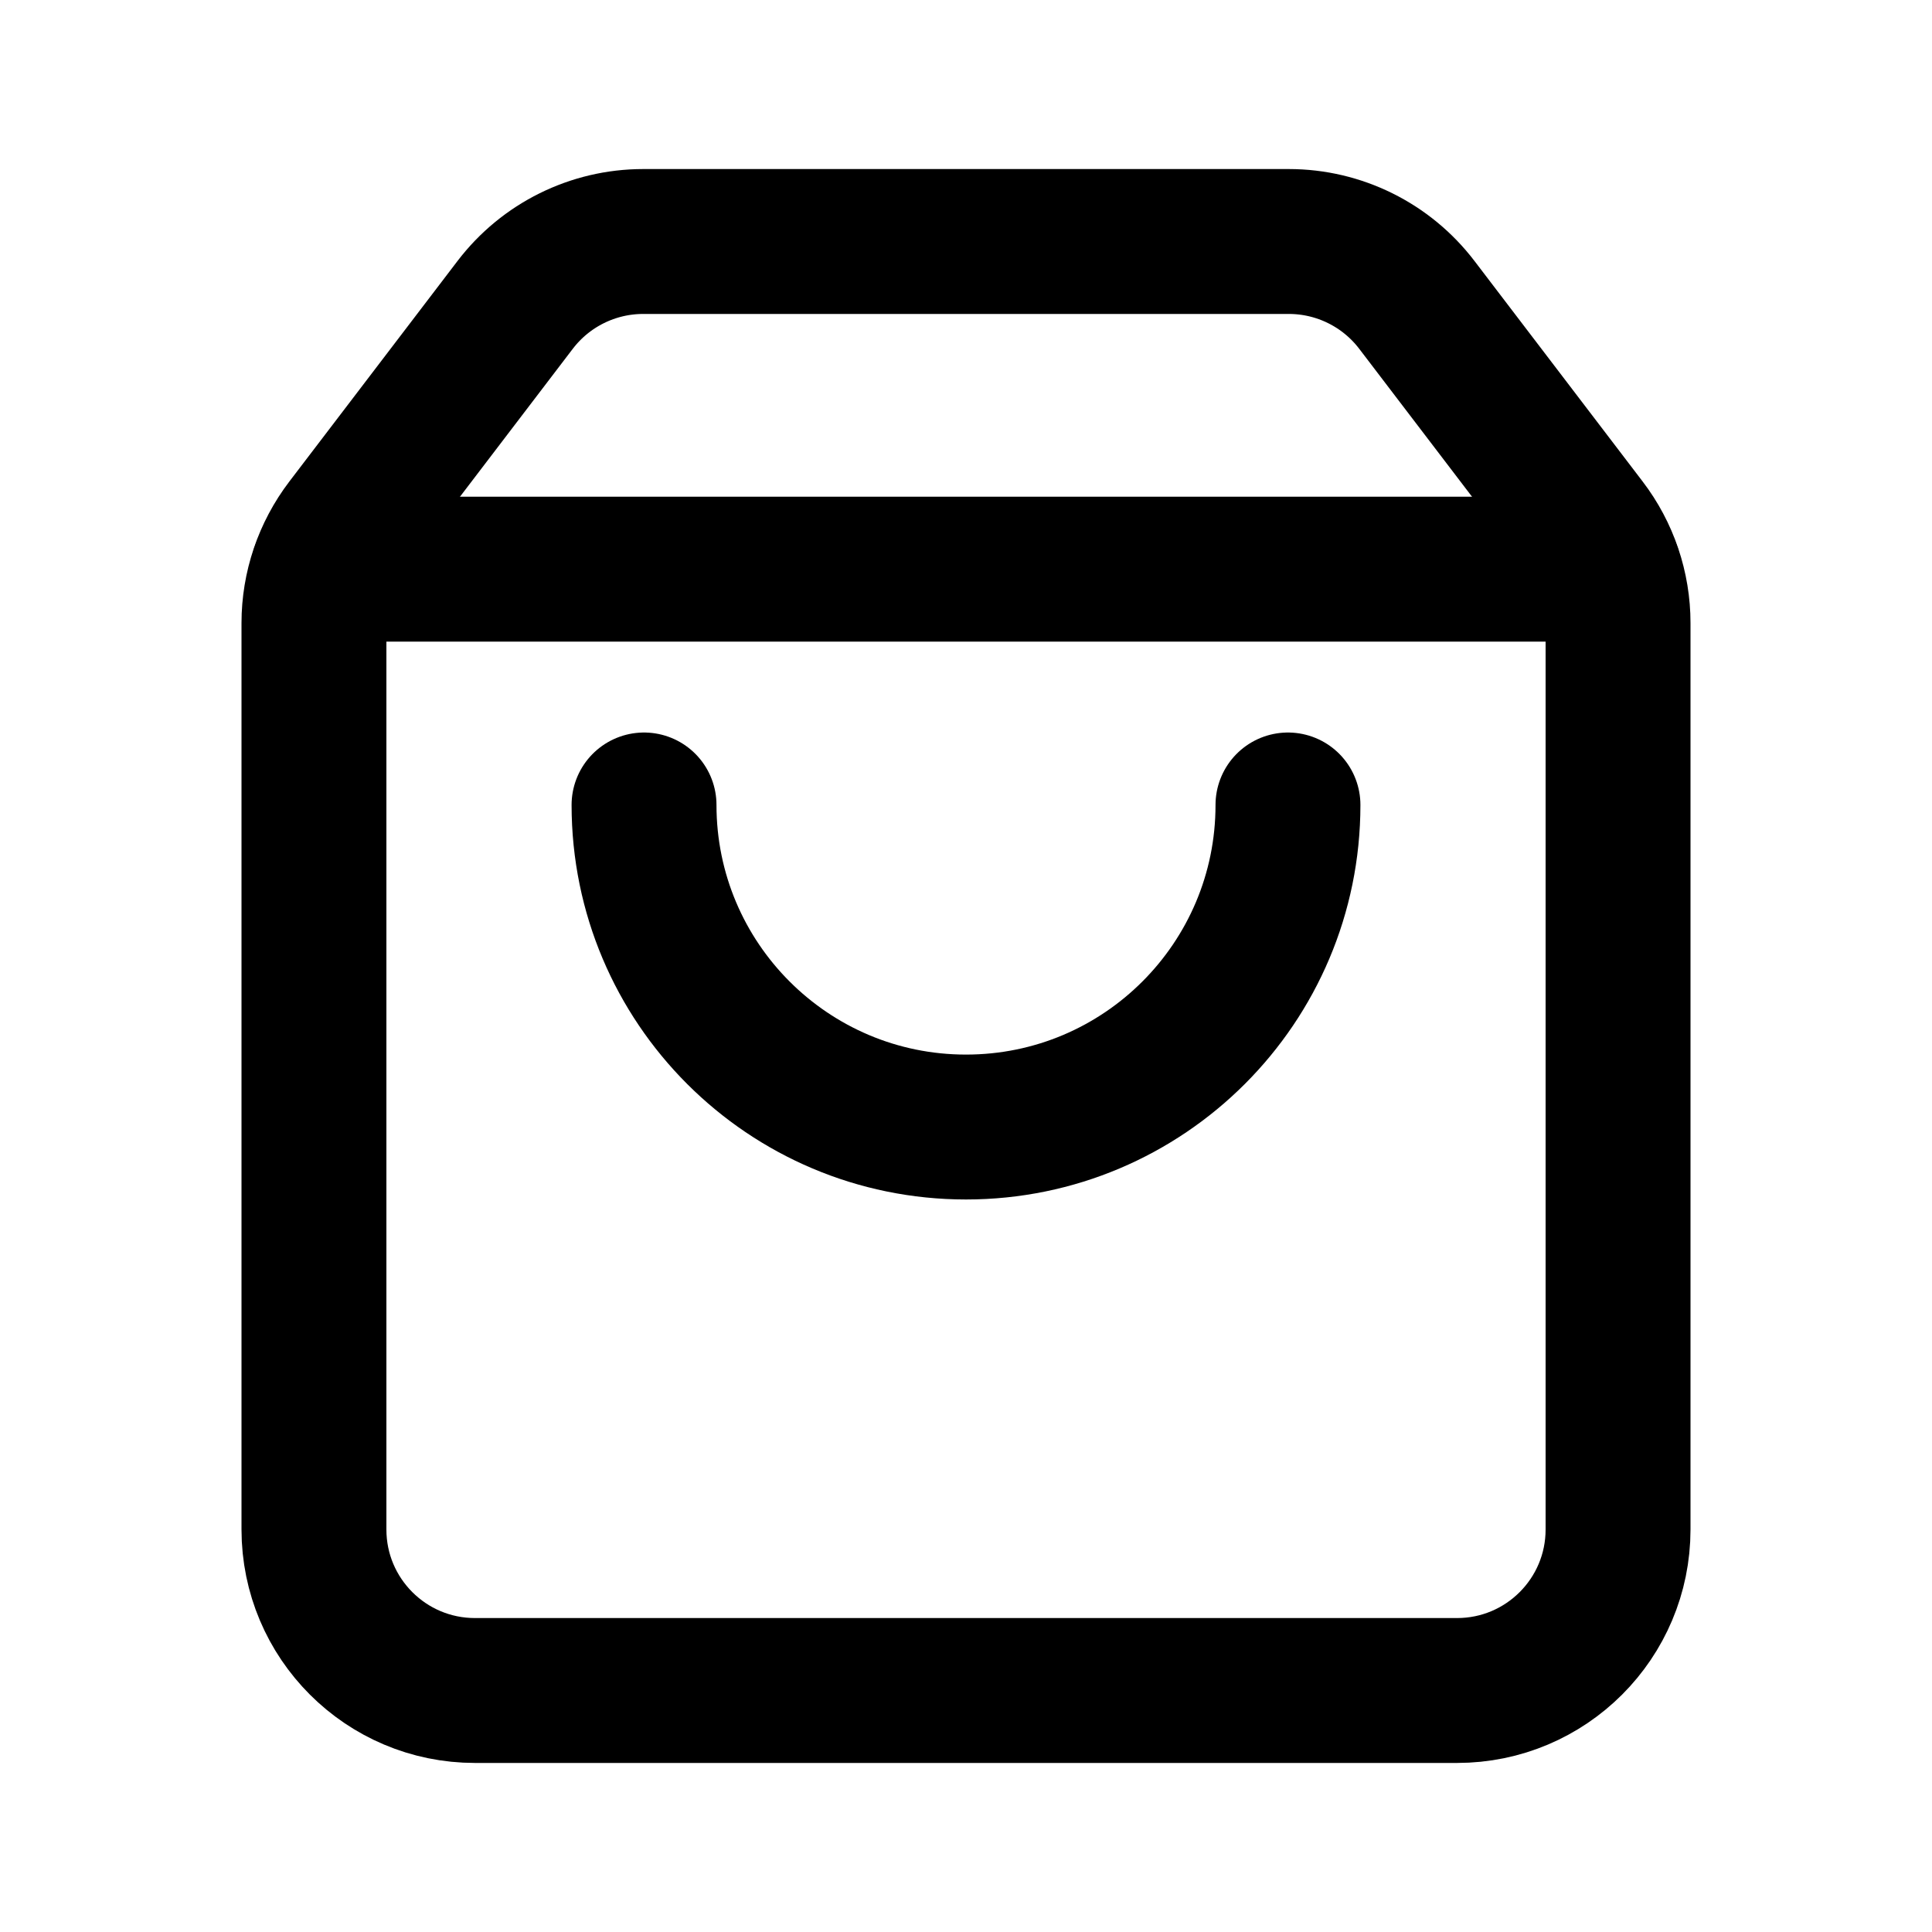 <svg width="20" height="20" viewBox="0 0 20 20" fill="none" xmlns="http://www.w3.org/2000/svg">
<path fill-rule="evenodd" clip-rule="evenodd" d="M3.592 5.439L5.333 3.156C5.648 2.743 6.138 2.5 6.658 2.5H13.342C13.862 2.5 14.352 2.743 14.667 3.156L16.408 5.439C16.63 5.729 16.75 6.085 16.75 6.45V15.833C16.75 16.754 16.004 17.5 15.083 17.5H4.917C3.996 17.5 3.25 16.754 3.25 15.833V6.45C3.25 6.085 3.37 5.73 3.592 5.439Z" stroke="black" stroke-width="1.5" stroke-linecap="round" stroke-linejoin="round"/>
<path d="M13.333 8.333C13.333 10.174 11.841 11.667 10 11.667C8.159 11.667 6.667 10.174 6.667 8.333" stroke="black" stroke-width="1.5" stroke-linecap="round" stroke-linejoin="round"/>
<path d="M3.35 5.892H16.65" stroke="black" stroke-width="1.5" stroke-linecap="round" stroke-linejoin="round"/>
</svg>
